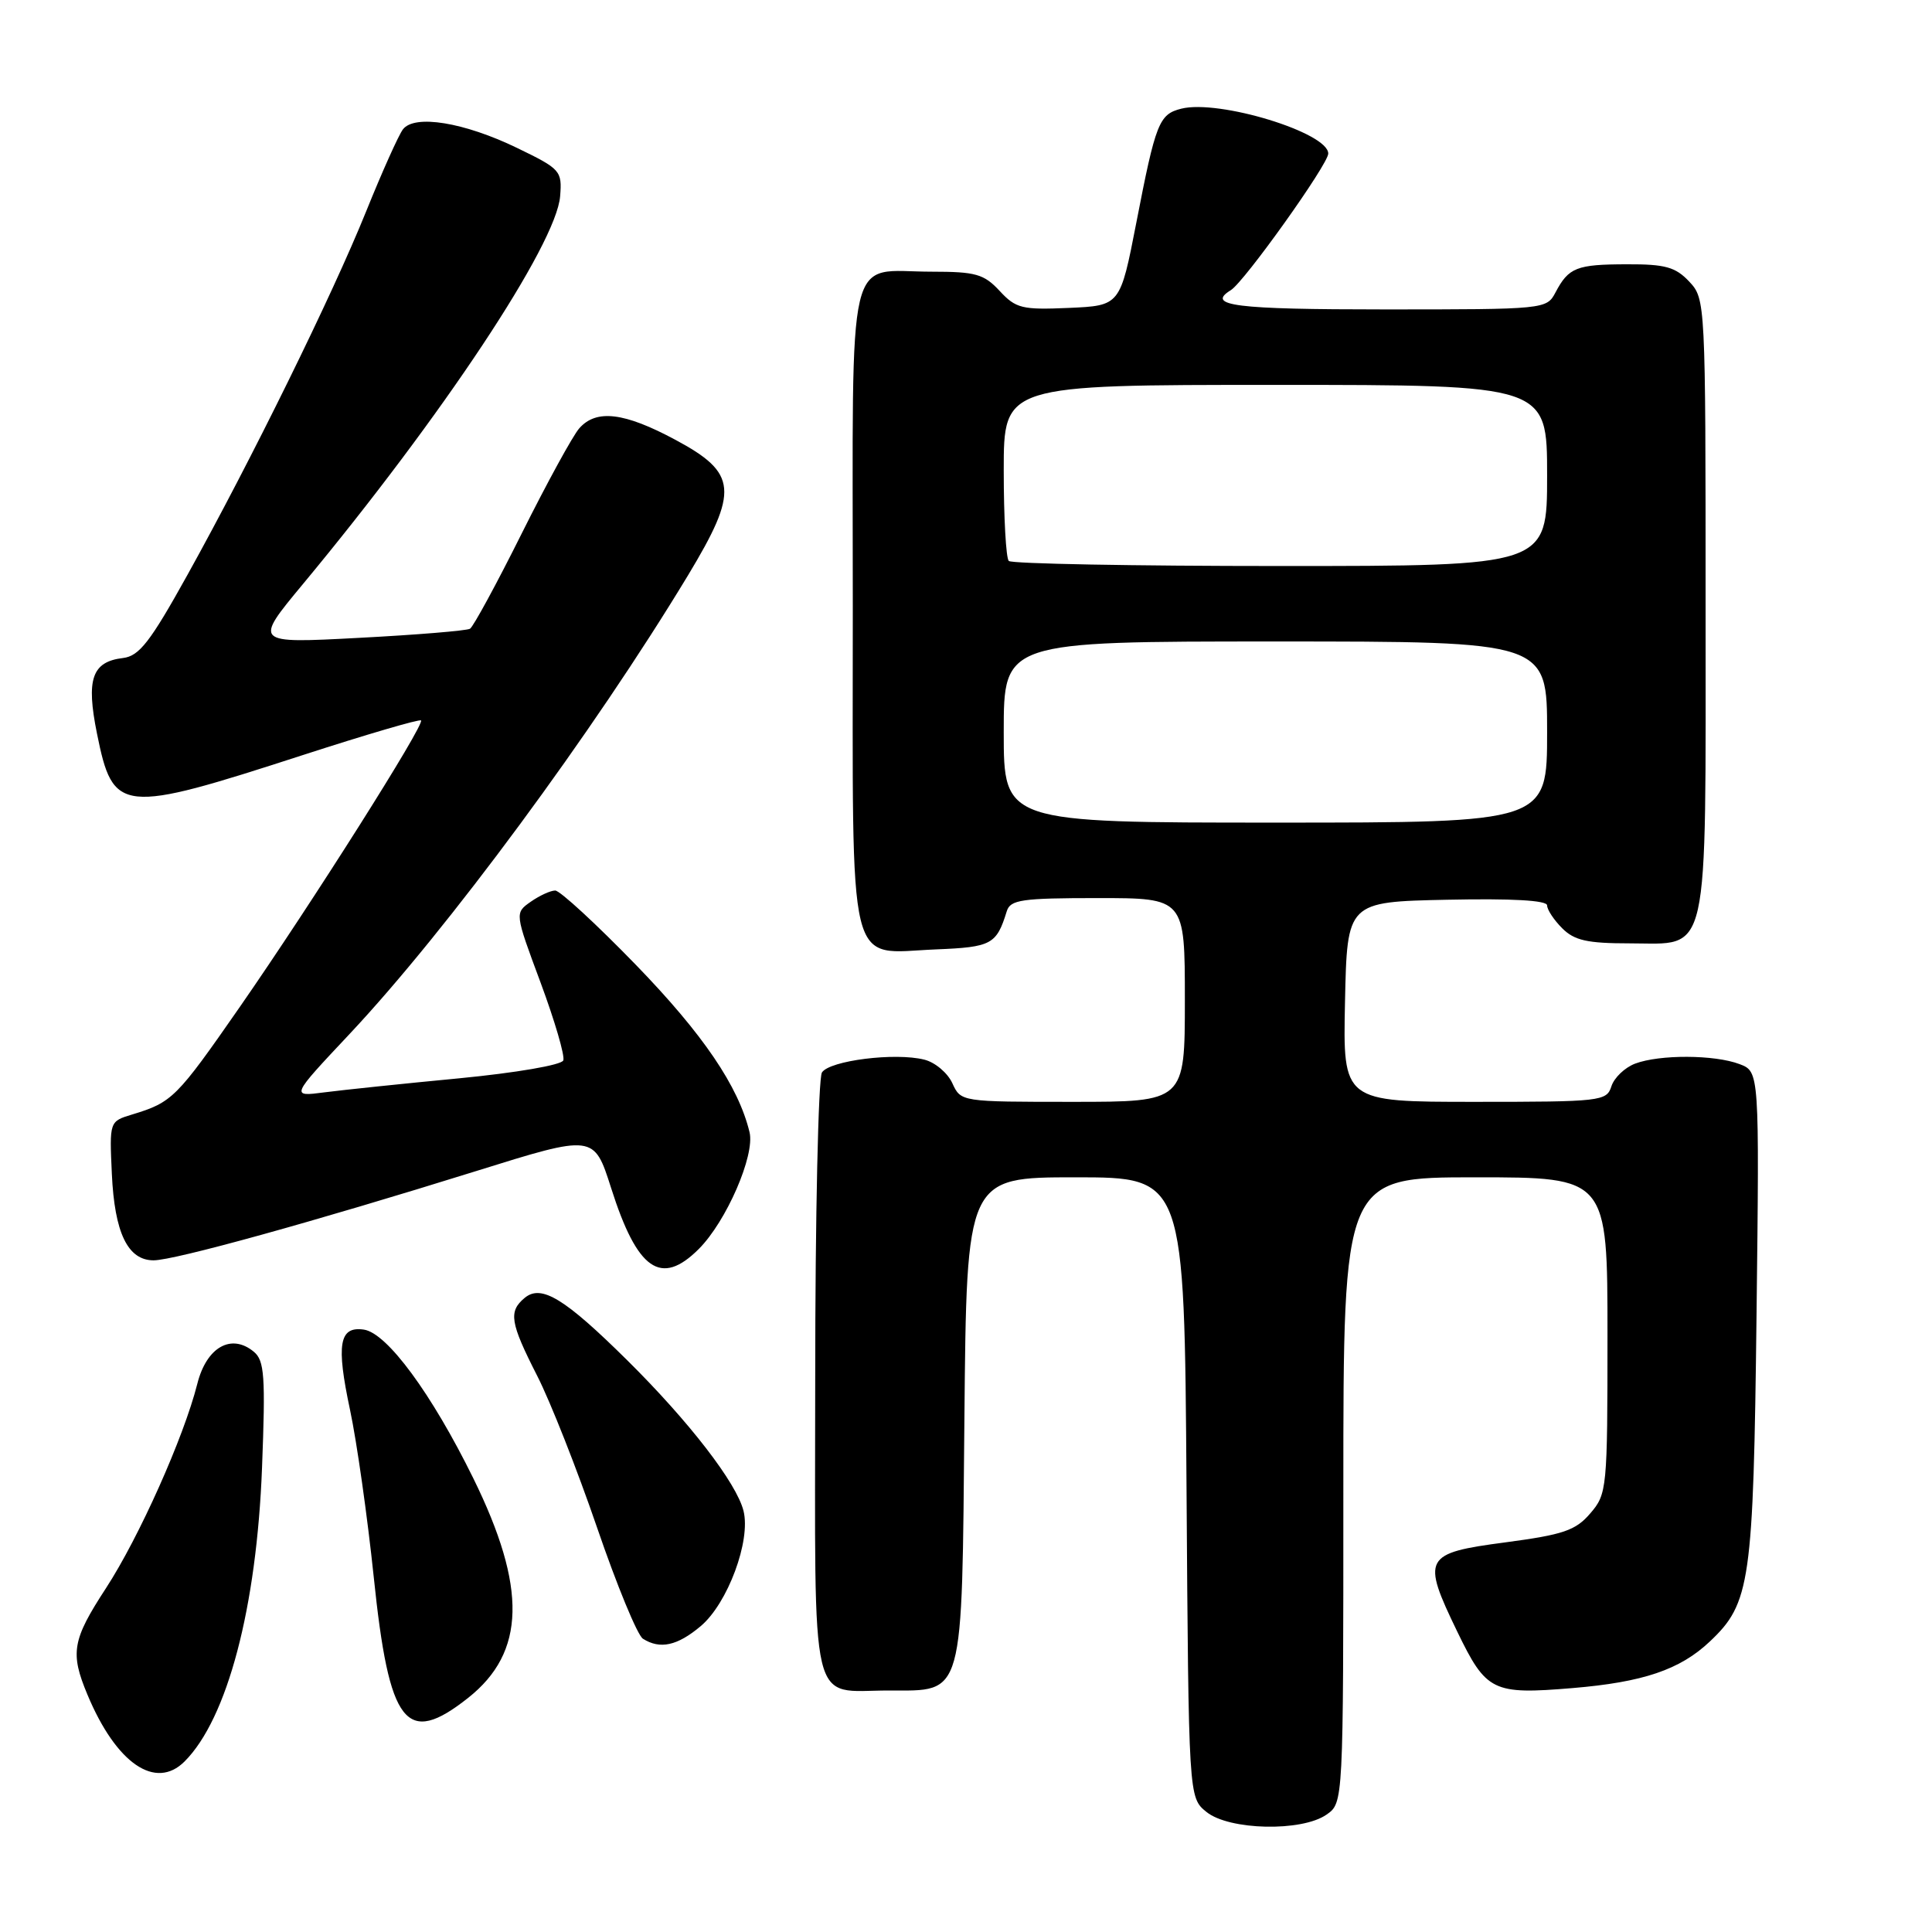 <?xml version="1.0" encoding="UTF-8" standalone="no"?>
<!DOCTYPE svg PUBLIC "-//W3C//DTD SVG 1.1//EN" "http://www.w3.org/Graphics/SVG/1.1/DTD/svg11.dtd" >
<svg xmlns="http://www.w3.org/2000/svg" xmlns:xlink="http://www.w3.org/1999/xlink" version="1.1" viewBox="0 0 256 256">
 <g >
 <path fill="currentColor"
d=" M 175.78 240.44 C 178.00 238.89 178.00 238.89 178.00 197.44 C 178.00 156.00 178.00 156.00 195.50 156.00 C 213.00 156.00 213.00 156.00 213.00 176.94 C 213.00 197.29 212.94 197.96 210.72 200.53 C 208.78 202.80 207.15 203.35 199.48 204.37 C 188.64 205.80 188.34 206.37 193.10 216.21 C 196.94 224.14 197.79 224.56 208.36 223.68 C 217.71 222.90 222.60 221.25 226.55 217.52 C 231.94 212.44 232.33 209.69 232.75 174.25 C 233.13 142.00 233.13 142.00 230.50 141.00 C 227.18 139.74 219.90 139.71 216.65 140.94 C 215.29 141.46 213.88 142.81 213.52 143.94 C 212.89 145.92 212.15 146.00 195.40 146.00 C 177.94 146.00 177.94 146.00 178.22 132.75 C 178.50 119.50 178.50 119.50 191.75 119.22 C 200.35 119.04 205.00 119.30 205.00 119.97 C 205.00 120.54 205.90 121.90 207.00 123.00 C 208.62 124.62 210.33 125.00 215.94 125.00 C 226.64 125.00 226.00 127.87 226.00 80.09 C 226.00 39.92 225.98 39.61 223.83 37.31 C 222.01 35.38 220.65 35.00 215.58 35.02 C 208.89 35.03 207.86 35.44 206.11 38.75 C 204.94 40.98 204.71 41.00 183.46 41.00 C 163.62 41.00 159.74 40.51 163.10 38.44 C 164.89 37.33 176.00 21.76 176.00 20.35 C 176.00 17.57 161.51 13.15 156.53 14.40 C 153.58 15.14 153.14 16.24 150.57 29.50 C 148.43 40.50 148.43 40.50 141.63 40.80 C 135.42 41.07 134.61 40.87 132.46 38.55 C 130.38 36.31 129.28 36.00 123.48 36.00 C 111.99 36.00 113.00 31.72 113.00 80.38 C 113.00 129.97 112.10 126.28 124.03 125.80 C 131.39 125.50 132.04 125.15 133.40 120.75 C 133.87 119.22 135.36 119.00 145.47 119.00 C 157.00 119.00 157.00 119.00 157.00 132.50 C 157.00 146.00 157.00 146.00 142.16 146.00 C 127.35 146.00 127.32 146.00 126.19 143.53 C 125.57 142.17 123.90 140.76 122.48 140.41 C 118.61 139.43 109.91 140.53 108.91 142.11 C 108.43 142.88 108.02 161.15 108.02 182.71 C 108.00 227.64 107.14 224.00 117.78 224.00 C 127.82 224.00 127.45 225.35 127.79 187.90 C 128.08 156.00 128.08 156.00 142.51 156.00 C 156.94 156.00 156.94 156.00 157.22 197.09 C 157.50 238.18 157.50 238.18 159.86 240.09 C 162.87 242.53 172.50 242.74 175.78 240.44 Z  M 24.46 233.40 C 30.13 227.73 34.01 213.00 34.72 194.48 C 35.19 182.36 35.04 180.28 33.64 179.12 C 30.65 176.63 27.36 178.50 26.14 183.38 C 24.36 190.43 18.43 203.70 14.05 210.43 C 9.56 217.31 9.27 219.01 11.59 224.56 C 15.40 233.68 20.61 237.25 24.46 233.40 Z  M 62.04 224.97 C 69.65 218.94 69.85 210.39 62.71 195.87 C 57.20 184.67 51.28 176.62 48.21 176.18 C 44.94 175.71 44.53 178.13 46.38 186.81 C 47.28 191.04 48.69 201.00 49.52 208.94 C 51.56 228.63 53.80 231.49 62.04 224.97 Z  M 92.85 215.47 C 96.42 212.46 99.51 204.16 98.52 200.20 C 97.60 196.51 91.32 188.37 83.12 180.25 C 74.82 172.04 71.73 170.15 69.53 171.97 C 67.35 173.78 67.59 175.25 71.17 182.28 C 72.92 185.70 76.49 194.76 79.11 202.40 C 81.73 210.05 84.46 216.68 85.19 217.14 C 87.46 218.58 89.75 218.08 92.85 215.47 Z  M 92.59 165.50 C 96.25 161.84 100.05 153.09 99.32 150.03 C 97.86 143.95 93.16 137.03 84.26 127.85 C 79.00 122.43 74.19 118.00 73.57 118.00 C 72.95 118.00 71.49 118.67 70.32 119.49 C 68.20 120.98 68.20 120.98 71.63 130.20 C 73.51 135.27 74.87 139.91 74.64 140.51 C 74.40 141.12 68.40 142.15 60.86 142.88 C 53.51 143.58 45.48 144.42 43.00 144.74 C 38.50 145.33 38.50 145.33 46.31 137.02 C 59.22 123.28 78.61 97.00 91.15 76.26 C 97.93 65.02 97.72 62.69 89.50 58.28 C 82.72 54.64 79.02 54.19 76.76 56.75 C 75.91 57.71 72.48 63.98 69.14 70.67 C 65.80 77.37 62.71 83.05 62.28 83.31 C 61.85 83.57 55.22 84.12 47.55 84.52 C 33.61 85.26 33.61 85.26 40.15 77.38 C 58.60 55.16 73.72 32.37 74.22 26.00 C 74.49 22.63 74.28 22.39 68.51 19.60 C 61.49 16.20 54.92 15.13 53.39 17.14 C 52.82 17.89 50.63 22.77 48.52 28.00 C 44.05 39.09 33.29 60.96 24.83 76.19 C 19.90 85.07 18.45 86.93 16.30 87.19 C 12.18 87.68 11.39 89.98 12.85 97.20 C 14.99 107.79 15.95 107.89 40.16 100.04 C 48.56 97.32 55.59 95.26 55.79 95.46 C 56.31 95.98 41.42 119.53 31.78 133.42 C 23.38 145.51 22.83 146.06 17.50 147.68 C 14.50 148.59 14.50 148.59 14.82 155.54 C 15.18 163.37 16.93 167.00 20.35 167.00 C 23.10 167.00 41.49 161.91 63.10 155.17 C 78.70 150.30 78.70 150.30 80.97 157.40 C 84.44 168.32 87.58 170.51 92.59 165.50 Z  M 133.00 97.00 C 133.00 85.00 133.00 85.00 169.00 85.00 C 205.00 85.00 205.00 85.00 205.00 97.00 C 205.00 109.00 205.00 109.00 169.00 109.00 C 133.00 109.00 133.00 109.00 133.00 97.00 Z  M 133.67 74.33 C 133.30 73.97 133.00 68.57 133.00 62.33 C 133.00 51.00 133.00 51.00 169.00 51.00 C 205.00 51.00 205.00 51.00 205.00 63.00 C 205.00 75.00 205.00 75.00 169.67 75.00 C 150.23 75.00 134.03 74.70 133.67 74.33 Z "/>
</g>
</svg>